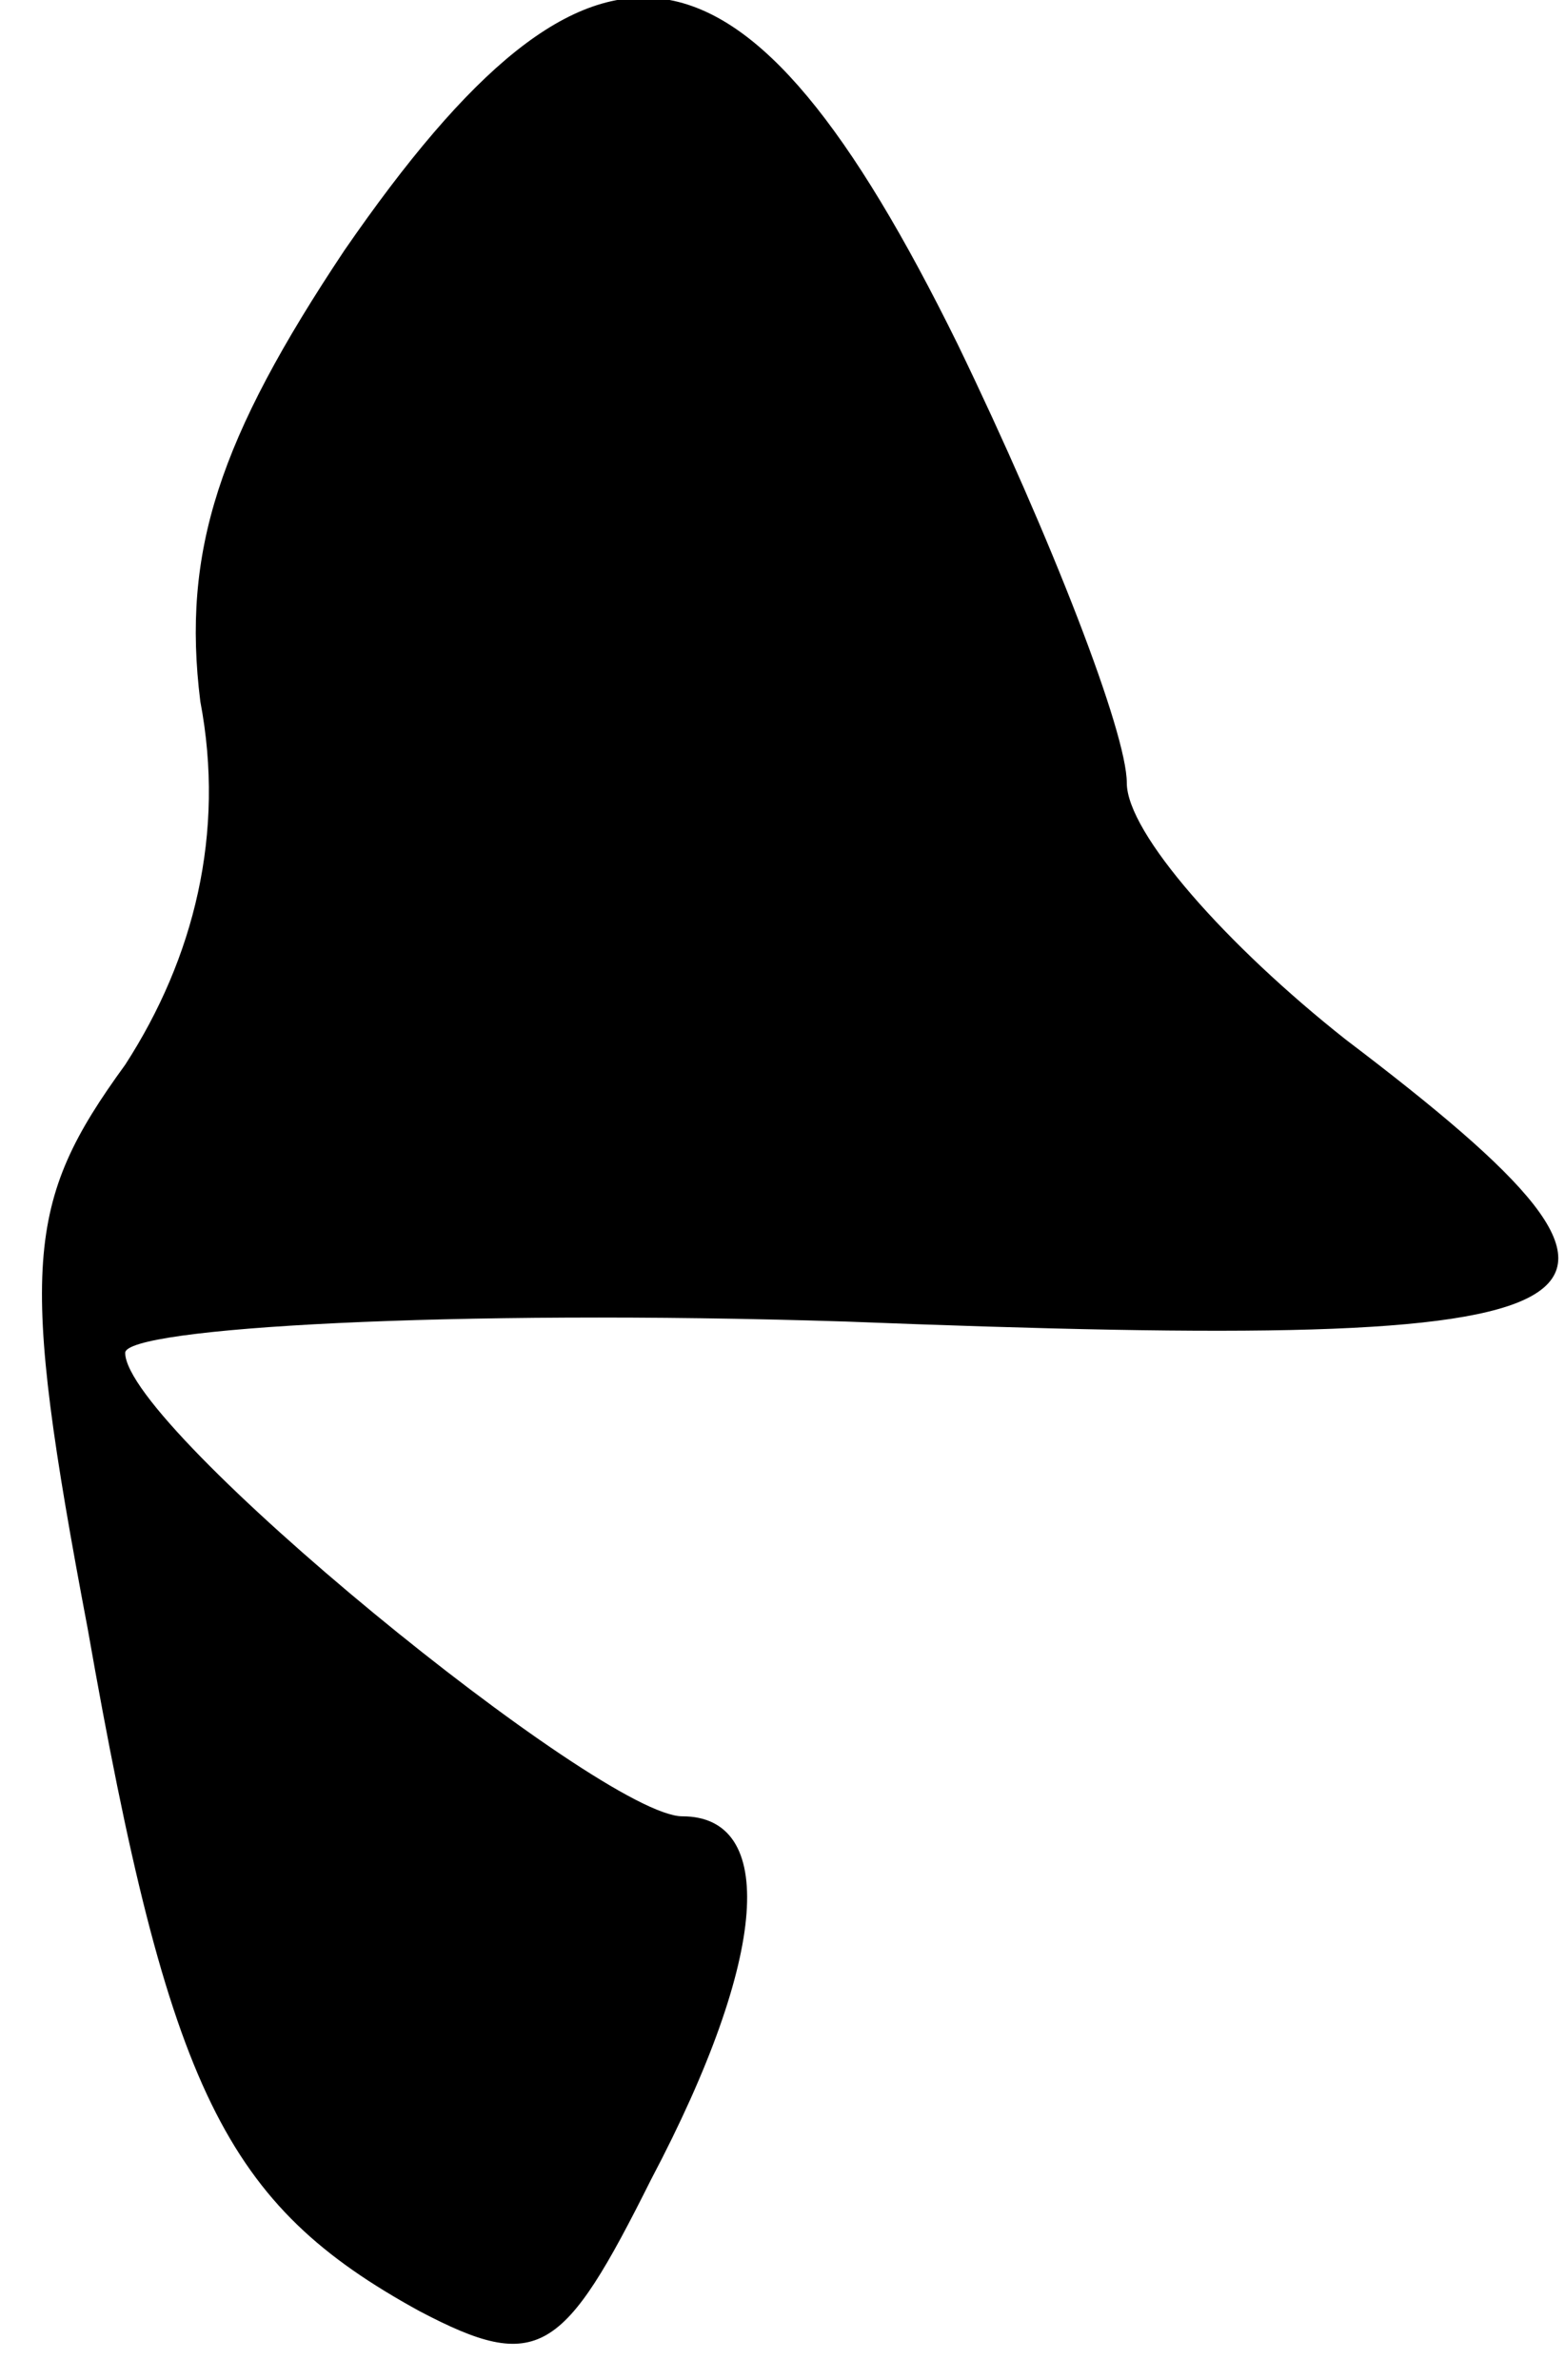 <?xml version="1.0" standalone="no"?>
<!DOCTYPE svg PUBLIC "-//W3C//DTD SVG 20010904//EN"
 "http://www.w3.org/TR/2001/REC-SVG-20010904/DTD/svg10.dtd">
<svg version="1.0" xmlns="http://www.w3.org/2000/svg"
 width="25pt" height="38pt" viewBox="0 0 25 38"
 preserveAspectRatio="xMidYMid meet">
<g transform="translate(0,38) scale(0.1,-0.1)"
fill="#000000" stroke="none">
<path fill="#000000" stroke="none" d="M55 340 c-20 -30 -26 -48 -23 -72 4
-21 -1 -41 -12 -58 -16 -22 -17 -32 -6 -90 13 -74 22 -92 53 -109 19 -10 23
-7 37 21 19 36 20 58 5 58 -13 0 -89 62 -89 74 0 4 52 7 115 5 128 -5 138 1
80 45 -19 15 -35 33 -35 41 0 8 -12 39 -27 70 -34 69 -58 73 -98 15z"/>
</g>
</svg>
